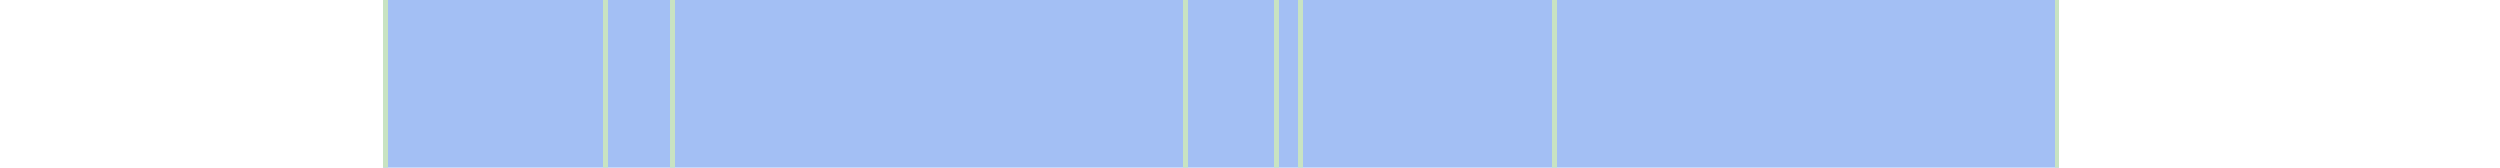 <svg viewBox="0 0 522 35" shape-rendering="crispEdges" xmlns="http://www.w3.org/2000/svg">
  <rect y="0" x="80" width="350" height="35" fill="#a3bff4" />
  <rect y="0" x="80" width="1" height="35" fill="#c8e3c2" />
  <rect y="0" x="126" width="1" height="35" fill="#c8e3c2" />
  <rect y="0" x="140" width="1" height="35" fill="#c8e3c2" />
  <rect y="0" x="247" width="1" height="35" fill="#c8e3c2" />
  <rect y="0" x="266" width="1" height="35" fill="#c8e3c2" />
  <rect y="0" x="271" width="1" height="35" fill="#c8e3c2" />
  <rect y="0" x="324" width="1" height="35" fill="#c8e3c2" />
  <rect y="0" x="429" width="1" height="35" fill="#c8e3c2" />
</svg>
